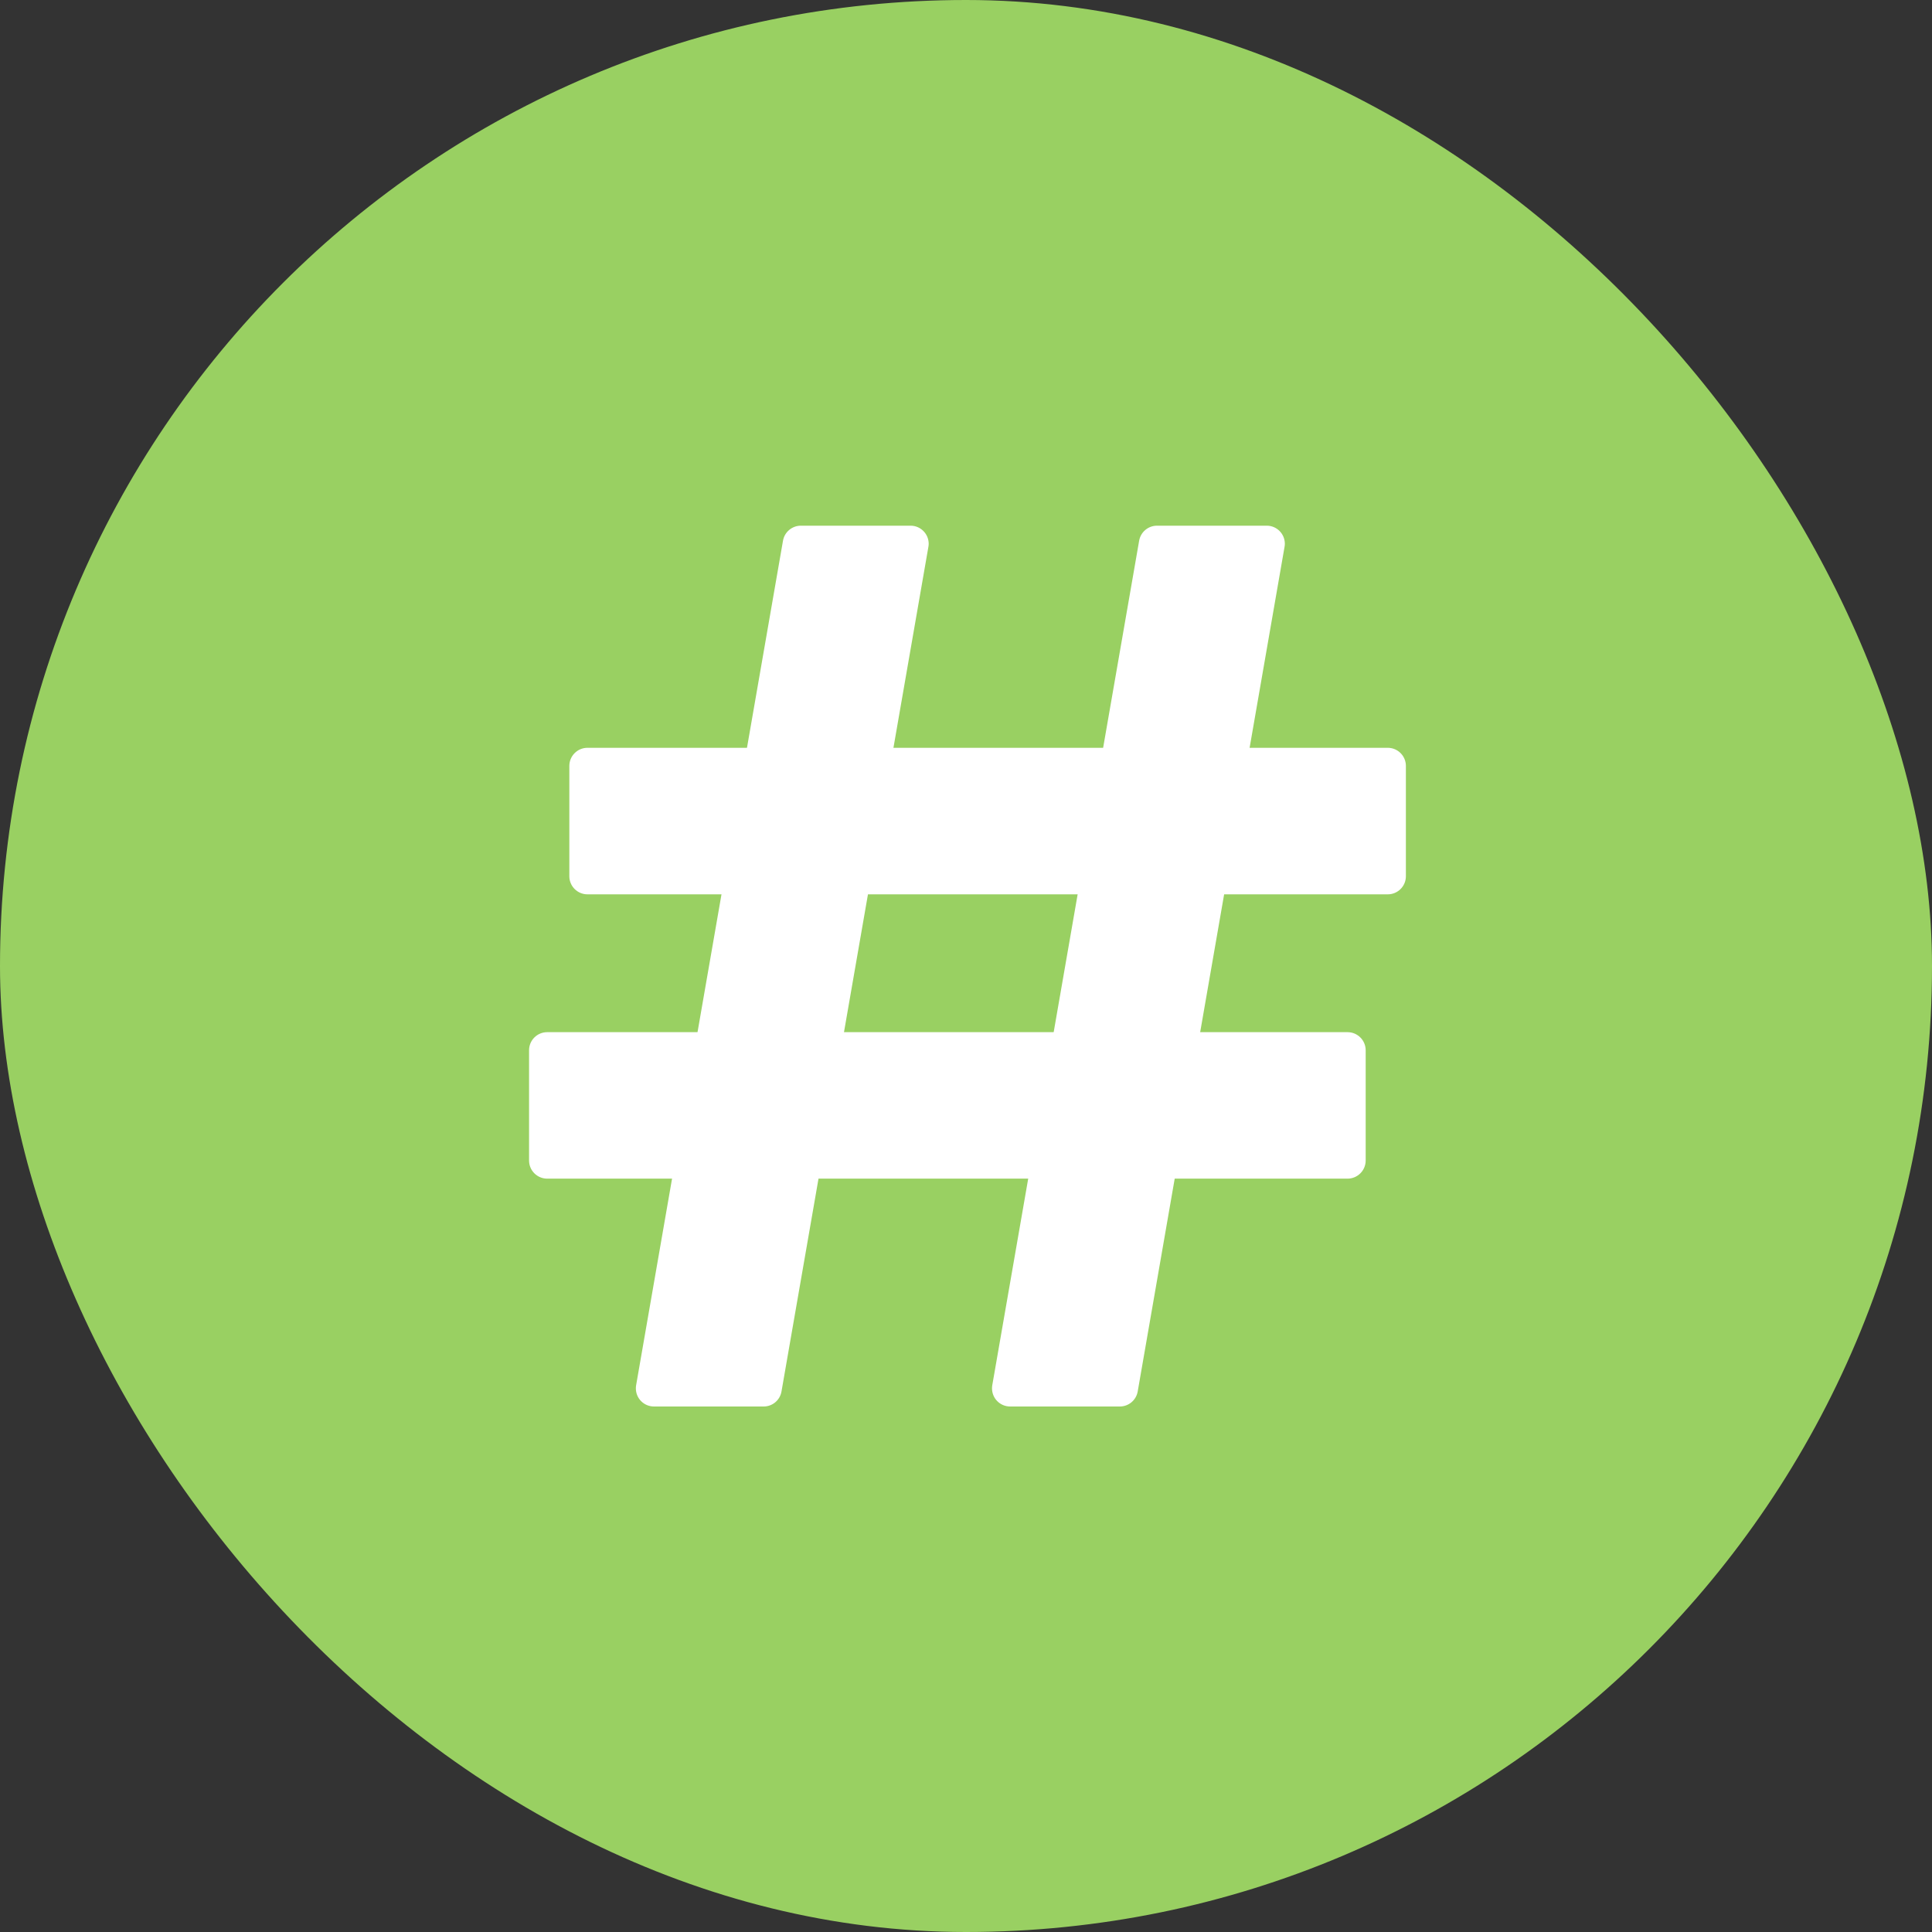 <?xml version="1.0" encoding="UTF-8"?>
<svg width="32px" height="32px" viewBox="0 0 32 32" version="1.1" xmlns="http://www.w3.org/2000/svg" xmlns:xlink="http://www.w3.org/1999/xlink">
    <rect x="0" y="0" width="32" height="32" fill="#333333" stroke="none"/>
    <title>search-hashtag_green</title>
    <g id="Page-1" stroke="none" stroke-width="1" fill="none" fill-rule="evenodd">
        <g id="00_Детали" transform="translate(-635, -4873)">
            <g id="search-hashtag_green" transform="translate(635, 4873)">
                <rect id="Mask" fill="#99D062" x="0" y="0" width="32" height="32" rx="16"></rect>
                <g id="Group-22" transform="translate(8, 8)" fill="#FFFFFF">
                    <path d="M7.445,-1.329 L9.272,-1.329 C9.437,-1.329 9.572,-1.195 9.572,-1.029 L9.572,12.227 C9.572,12.393 9.437,12.527 9.272,12.527 L7.445,12.527 C7.28,12.527 7.145,12.393 7.145,12.227 L7.145,-1.029 C7.145,-1.195 7.28,-1.329 7.445,-1.329 Z" id="Rectangle" transform="translate(8.358, 5.599) rotate(-270) translate(-8.358, -5.599) "></path>
                    <path d="M6.778,3.38 L8.604,3.38 C8.769,3.38 8.904,3.515 8.904,3.68 L8.904,16.937 C8.904,17.103 8.769,17.237 8.604,17.237 L6.778,17.237 C6.612,17.237 6.478,17.103 6.478,16.937 L6.478,3.68 C6.478,3.515 6.612,3.38 6.778,3.38 Z" id="Rectangle" transform="translate(7.691, 10.309) rotate(-270) translate(-7.691, -10.309) "></path>
                    <path d="M5.265,0.707 L7.082,0.707 C7.247,0.707 7.382,0.841 7.382,1.007 C7.382,1.024 7.38,1.041 7.377,1.058 L4.944,15.047 C4.919,15.191 4.795,15.296 4.649,15.296 L2.832,15.296 C2.666,15.296 2.532,15.162 2.532,14.996 C2.532,14.979 2.533,14.962 2.536,14.945 L4.969,0.955 C4.994,0.812 5.119,0.707 5.265,0.707 Z" id="Rectangle"></path>
                    <path d="M11.164,0.707 L12.981,0.707 C13.147,0.707 13.281,0.841 13.281,1.007 C13.281,1.024 13.279,1.041 13.276,1.058 L10.844,15.047 C10.819,15.191 10.694,15.296 10.548,15.296 L8.731,15.296 C8.565,15.296 8.431,15.162 8.431,14.996 C8.431,14.979 8.432,14.962 8.435,14.945 L10.868,0.955 C10.893,0.812 11.018,0.707 11.164,0.707 Z" id="Rectangle"></path>
                </g>
            </g>
        </g>
    </g>
</svg>